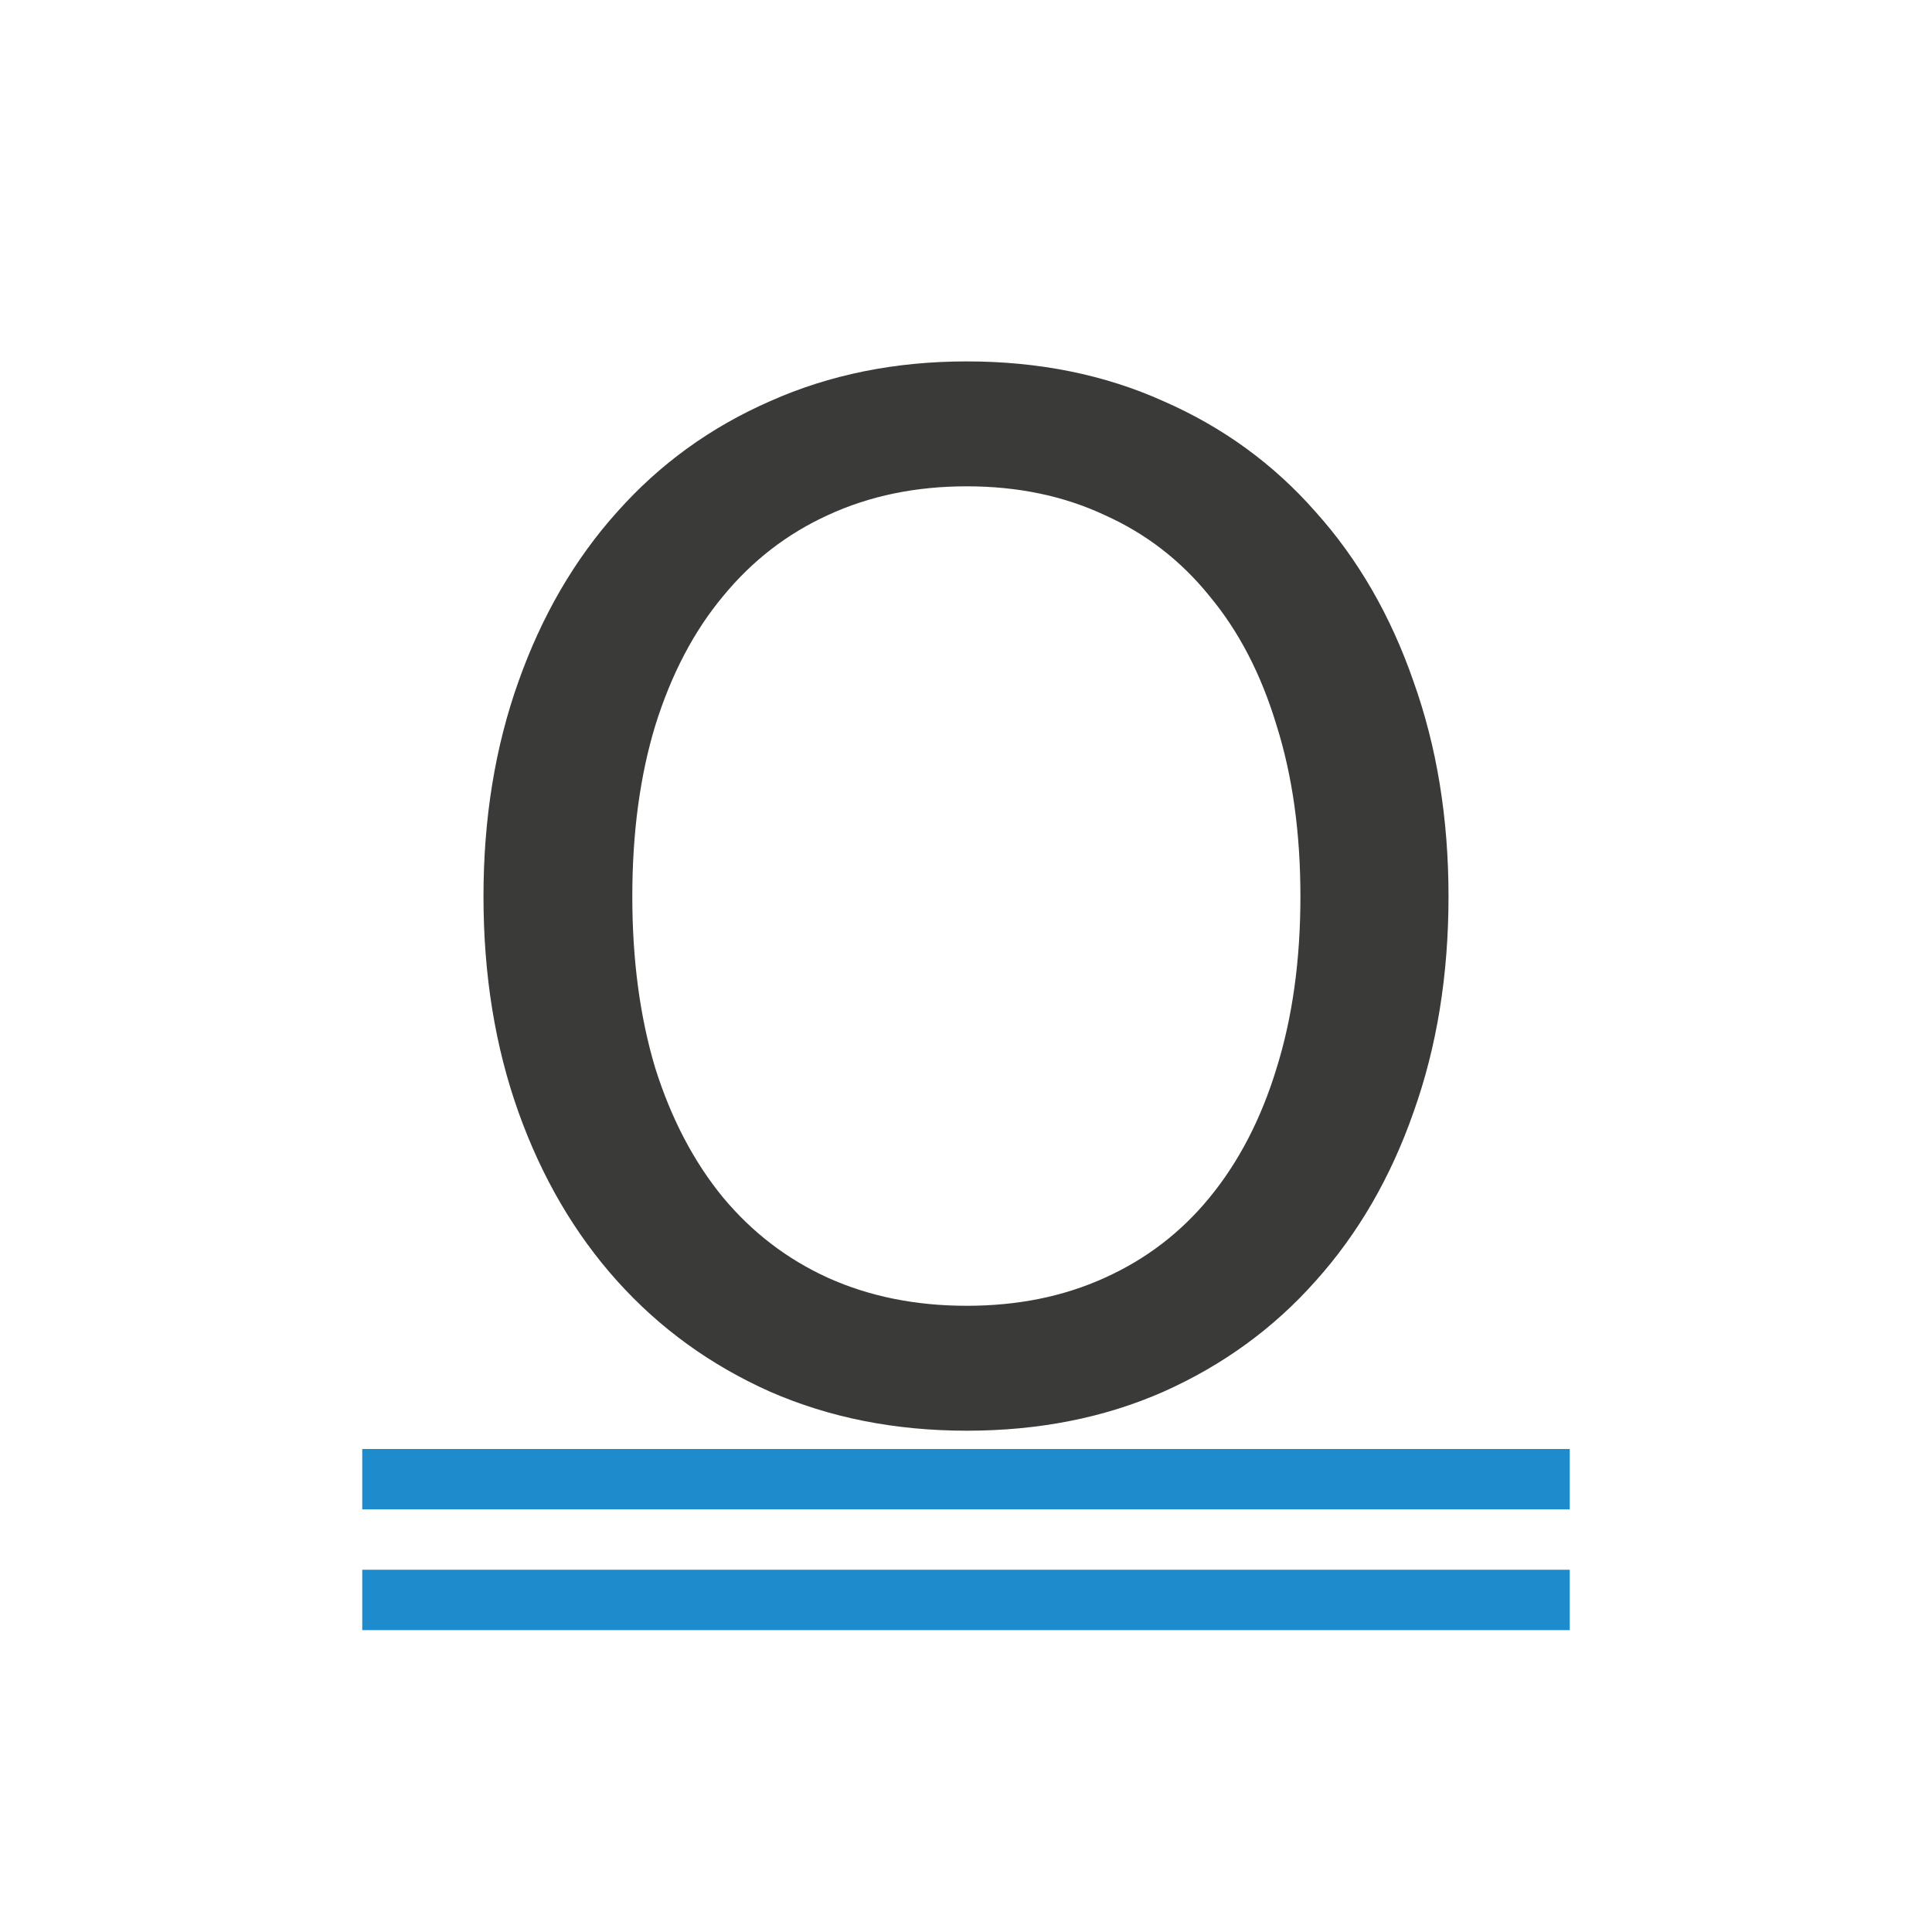<svg viewBox="0 0 32 32" xmlns="http://www.w3.org/2000/svg"><path d="m23.992 14.848q0 1.952-.58 3.574-.567 1.622-1.622 2.796-1.042 1.174-2.519 1.833-1.464.646-3.258.646-1.78 0-3.258-.646-1.477-.659-2.532-1.833-1.055-1.174-1.635-2.796-.58-1.622-.58-3.574 0-1.939.58-3.561.58-1.635 1.635-2.809 1.055-1.187 2.532-1.833 1.477-.659 3.258-.659 1.794 0 3.258.659 1.477.646 2.519 1.833 1.055 1.174 1.622 2.809.58 1.622.58 3.561zm-2.453 0q0-1.583-.396-2.836-.382-1.266-1.108-2.137-.712-.884-1.741-1.345-1.016-.475-2.282-.475-1.266 0-2.295.475-1.016.462-1.741 1.345-.725.87-1.121 2.137-.382 1.253-.382 2.836 0 1.583.382 2.849.396 1.253 1.121 2.137.725.87 1.741 1.332 1.029.462 2.295.462 1.266 0 2.282-.462 1.029-.462 1.741-1.332.725-.884 1.108-2.137.396-1.266.396-2.849z" fill="#3a3a38" stroke-width=".77"/><g fill="#1e8bcd" fill-opacity=".993" stroke-width="1.026"><path d="m6 26h20v1h-20z"/><path d="m6 24h20v1h-20z"/></g></svg>